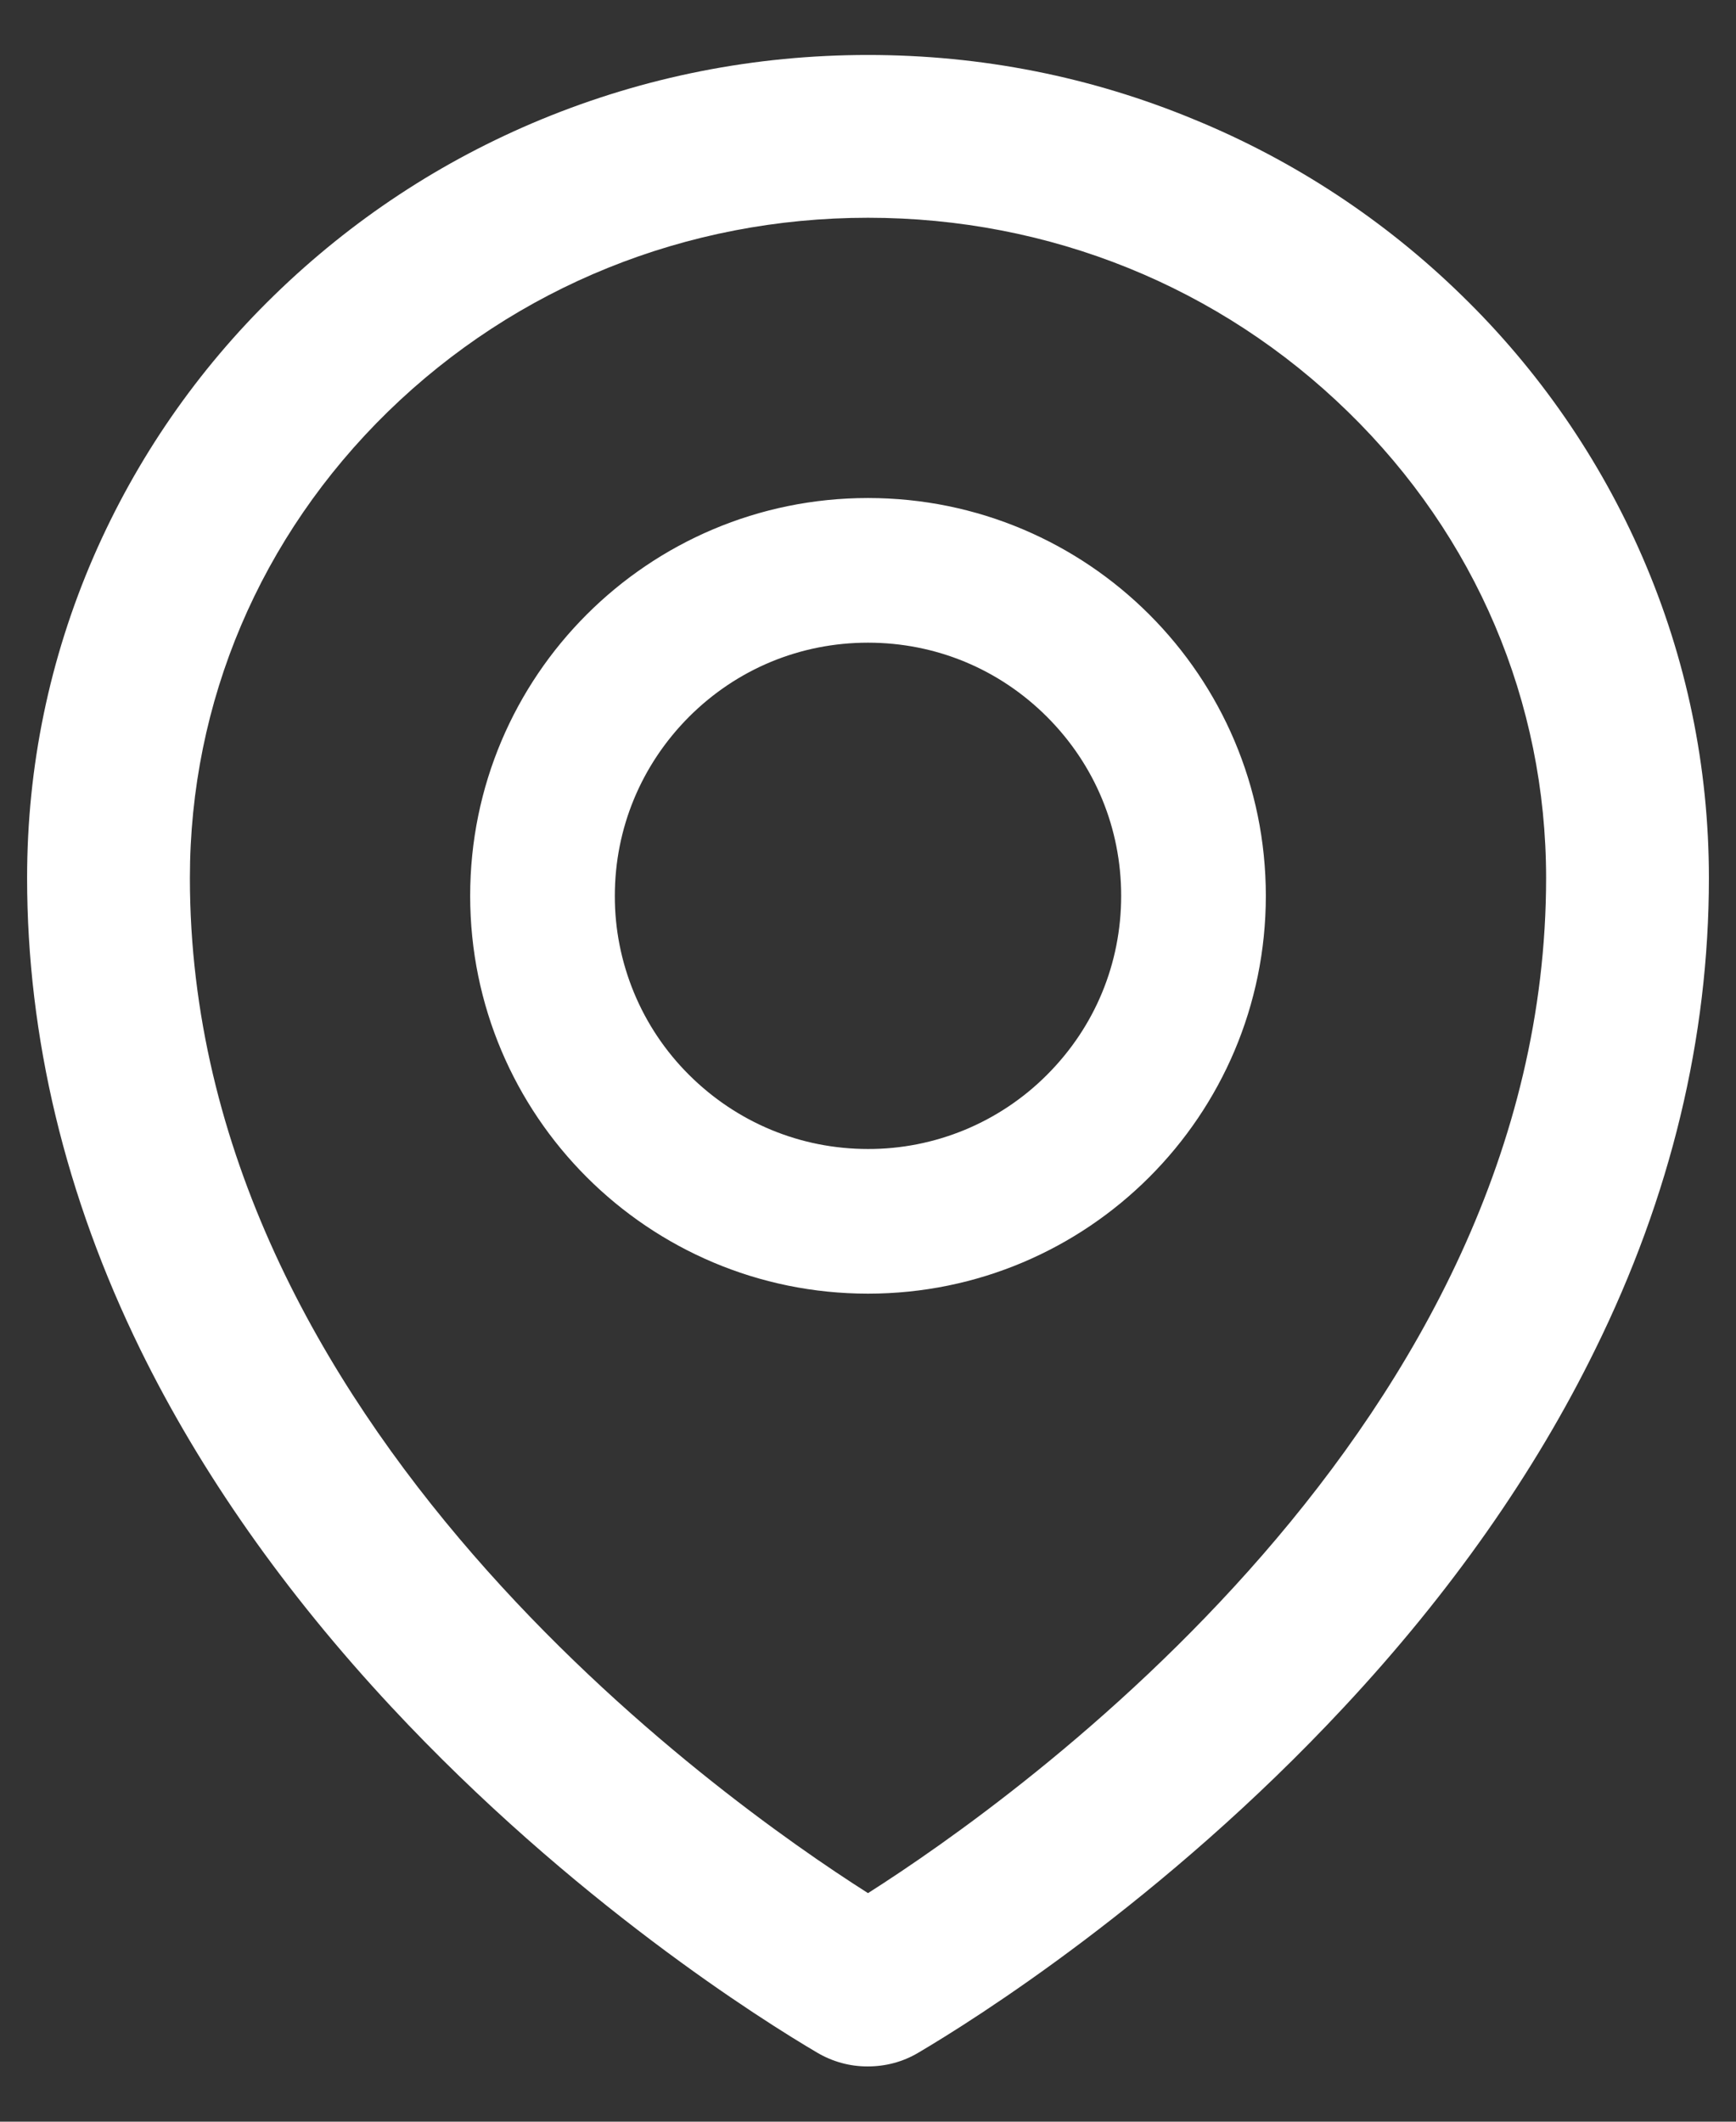 <svg width="18" height="22" viewBox="0 0 18 22" fill="none" xmlns="http://www.w3.org/2000/svg">
<rect x="0" y="0" width="18" height="22" fill="#333333" stroke="none"/>
<path d="M17.03 5.776C16.588 4.758 15.952 3.837 15.157 3.064C14.359 2.284 13.419 1.665 12.387 1.241C11.313 0.795 10.174 0.57 9 0.57C7.826 0.57 6.687 0.795 5.613 1.238C4.575 1.667 3.645 2.281 2.843 3.062C2.048 3.835 1.412 4.756 0.97 5.773C0.513 6.828 0.281 7.948 0.281 9.102C0.281 10.756 0.677 12.404 1.455 13.993C2.081 15.27 2.955 16.515 4.057 17.698C5.939 19.719 7.912 20.954 8.473 21.284C8.632 21.378 8.813 21.428 8.998 21.427C9.18 21.427 9.361 21.381 9.523 21.284C10.083 20.954 12.056 19.719 13.938 17.698C15.04 16.517 15.914 15.27 16.54 13.993C17.323 12.406 17.719 10.761 17.719 9.104C17.719 7.951 17.487 6.83 17.03 5.776ZM9 19.63C7.455 18.648 1.969 14.759 1.969 9.104C1.969 7.278 2.698 5.562 4.022 4.269C5.351 2.973 7.118 2.258 9 2.258C10.882 2.258 12.649 2.973 13.978 4.271C15.302 5.562 16.031 7.278 16.031 9.104C16.031 14.759 10.544 18.648 9 19.63ZM9 5.164C6.722 5.164 4.875 7.011 4.875 9.289C4.875 11.567 6.722 13.414 9 13.414C11.278 13.414 13.125 11.567 13.125 9.289C13.125 7.011 11.278 5.164 9 5.164ZM10.856 11.145C10.613 11.389 10.323 11.583 10.005 11.715C9.686 11.847 9.345 11.915 9 11.914C8.299 11.914 7.641 11.64 7.144 11.145C6.9 10.902 6.706 10.613 6.574 10.294C6.442 9.975 6.374 9.634 6.375 9.289C6.375 8.588 6.649 7.93 7.144 7.433C7.641 6.936 8.299 6.664 9 6.664C9.701 6.664 10.359 6.936 10.856 7.433C11.353 7.93 11.625 8.588 11.625 9.289C11.625 9.99 11.353 10.648 10.856 11.145Z" fill="white"/>
</svg>
